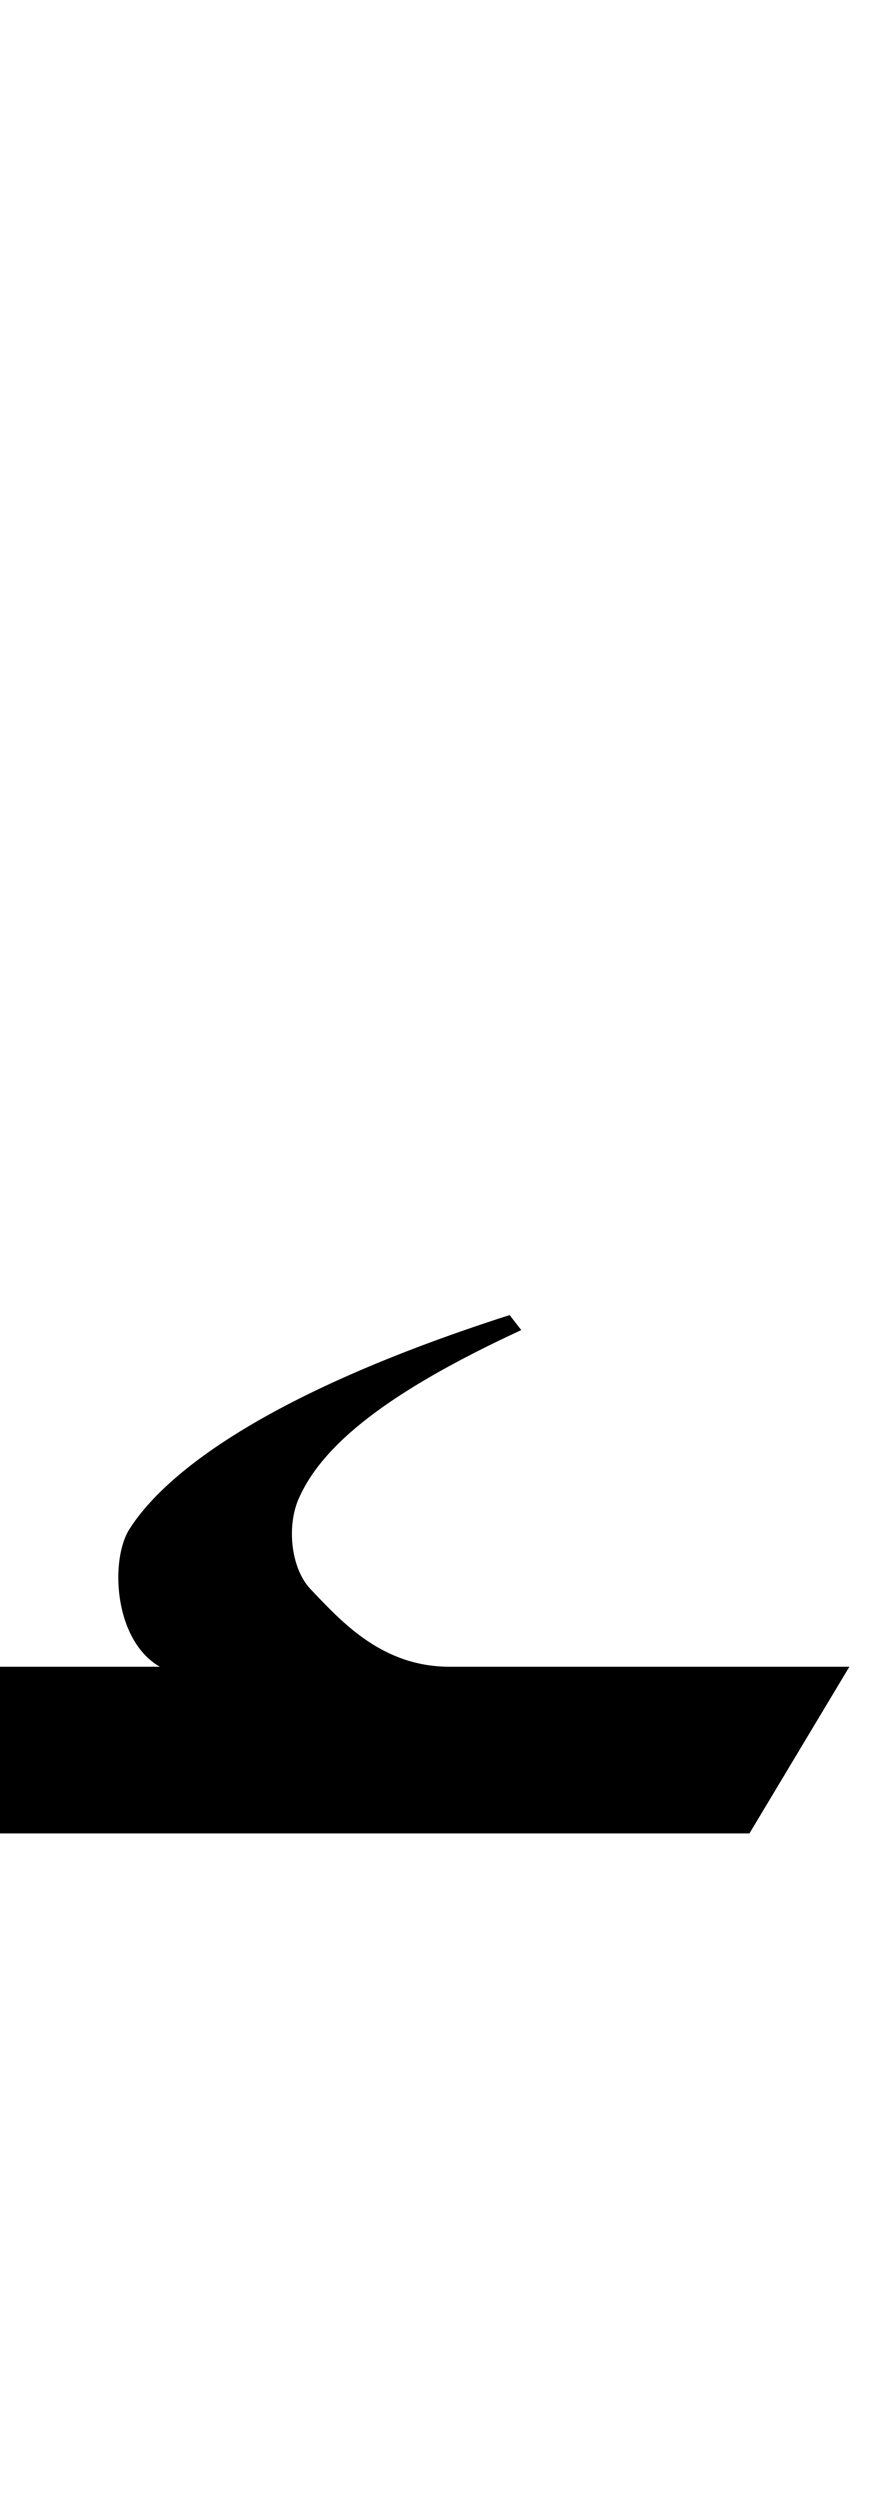 <?xml version="1.0" standalone="no"?>
<svg xmlns="http://www.w3.org/2000/svg" version="1.1" viewBox="0 0 535.0 1500.0" width="535.0" height="1500.0">
 <g transform="matrix(1 0 0 -1 0 1100.0)">
  <path d="M-20.0 0.0H450.0L510.0 100.0H270.0C230.0 100.0 206.0 126.0 187.0 146.0C175.0 158.0 172.0 183.0 179.0 200.0C193.0 233.0 233.0 265.0 313.0 302.0L306.0 311.0C144.0 259.0 94.0 208.0 78.0 183.0C66.0 165.0 68.0 116.0 96.0 100.0H-20.0V0.0Z" />
 </g>
</svg>
